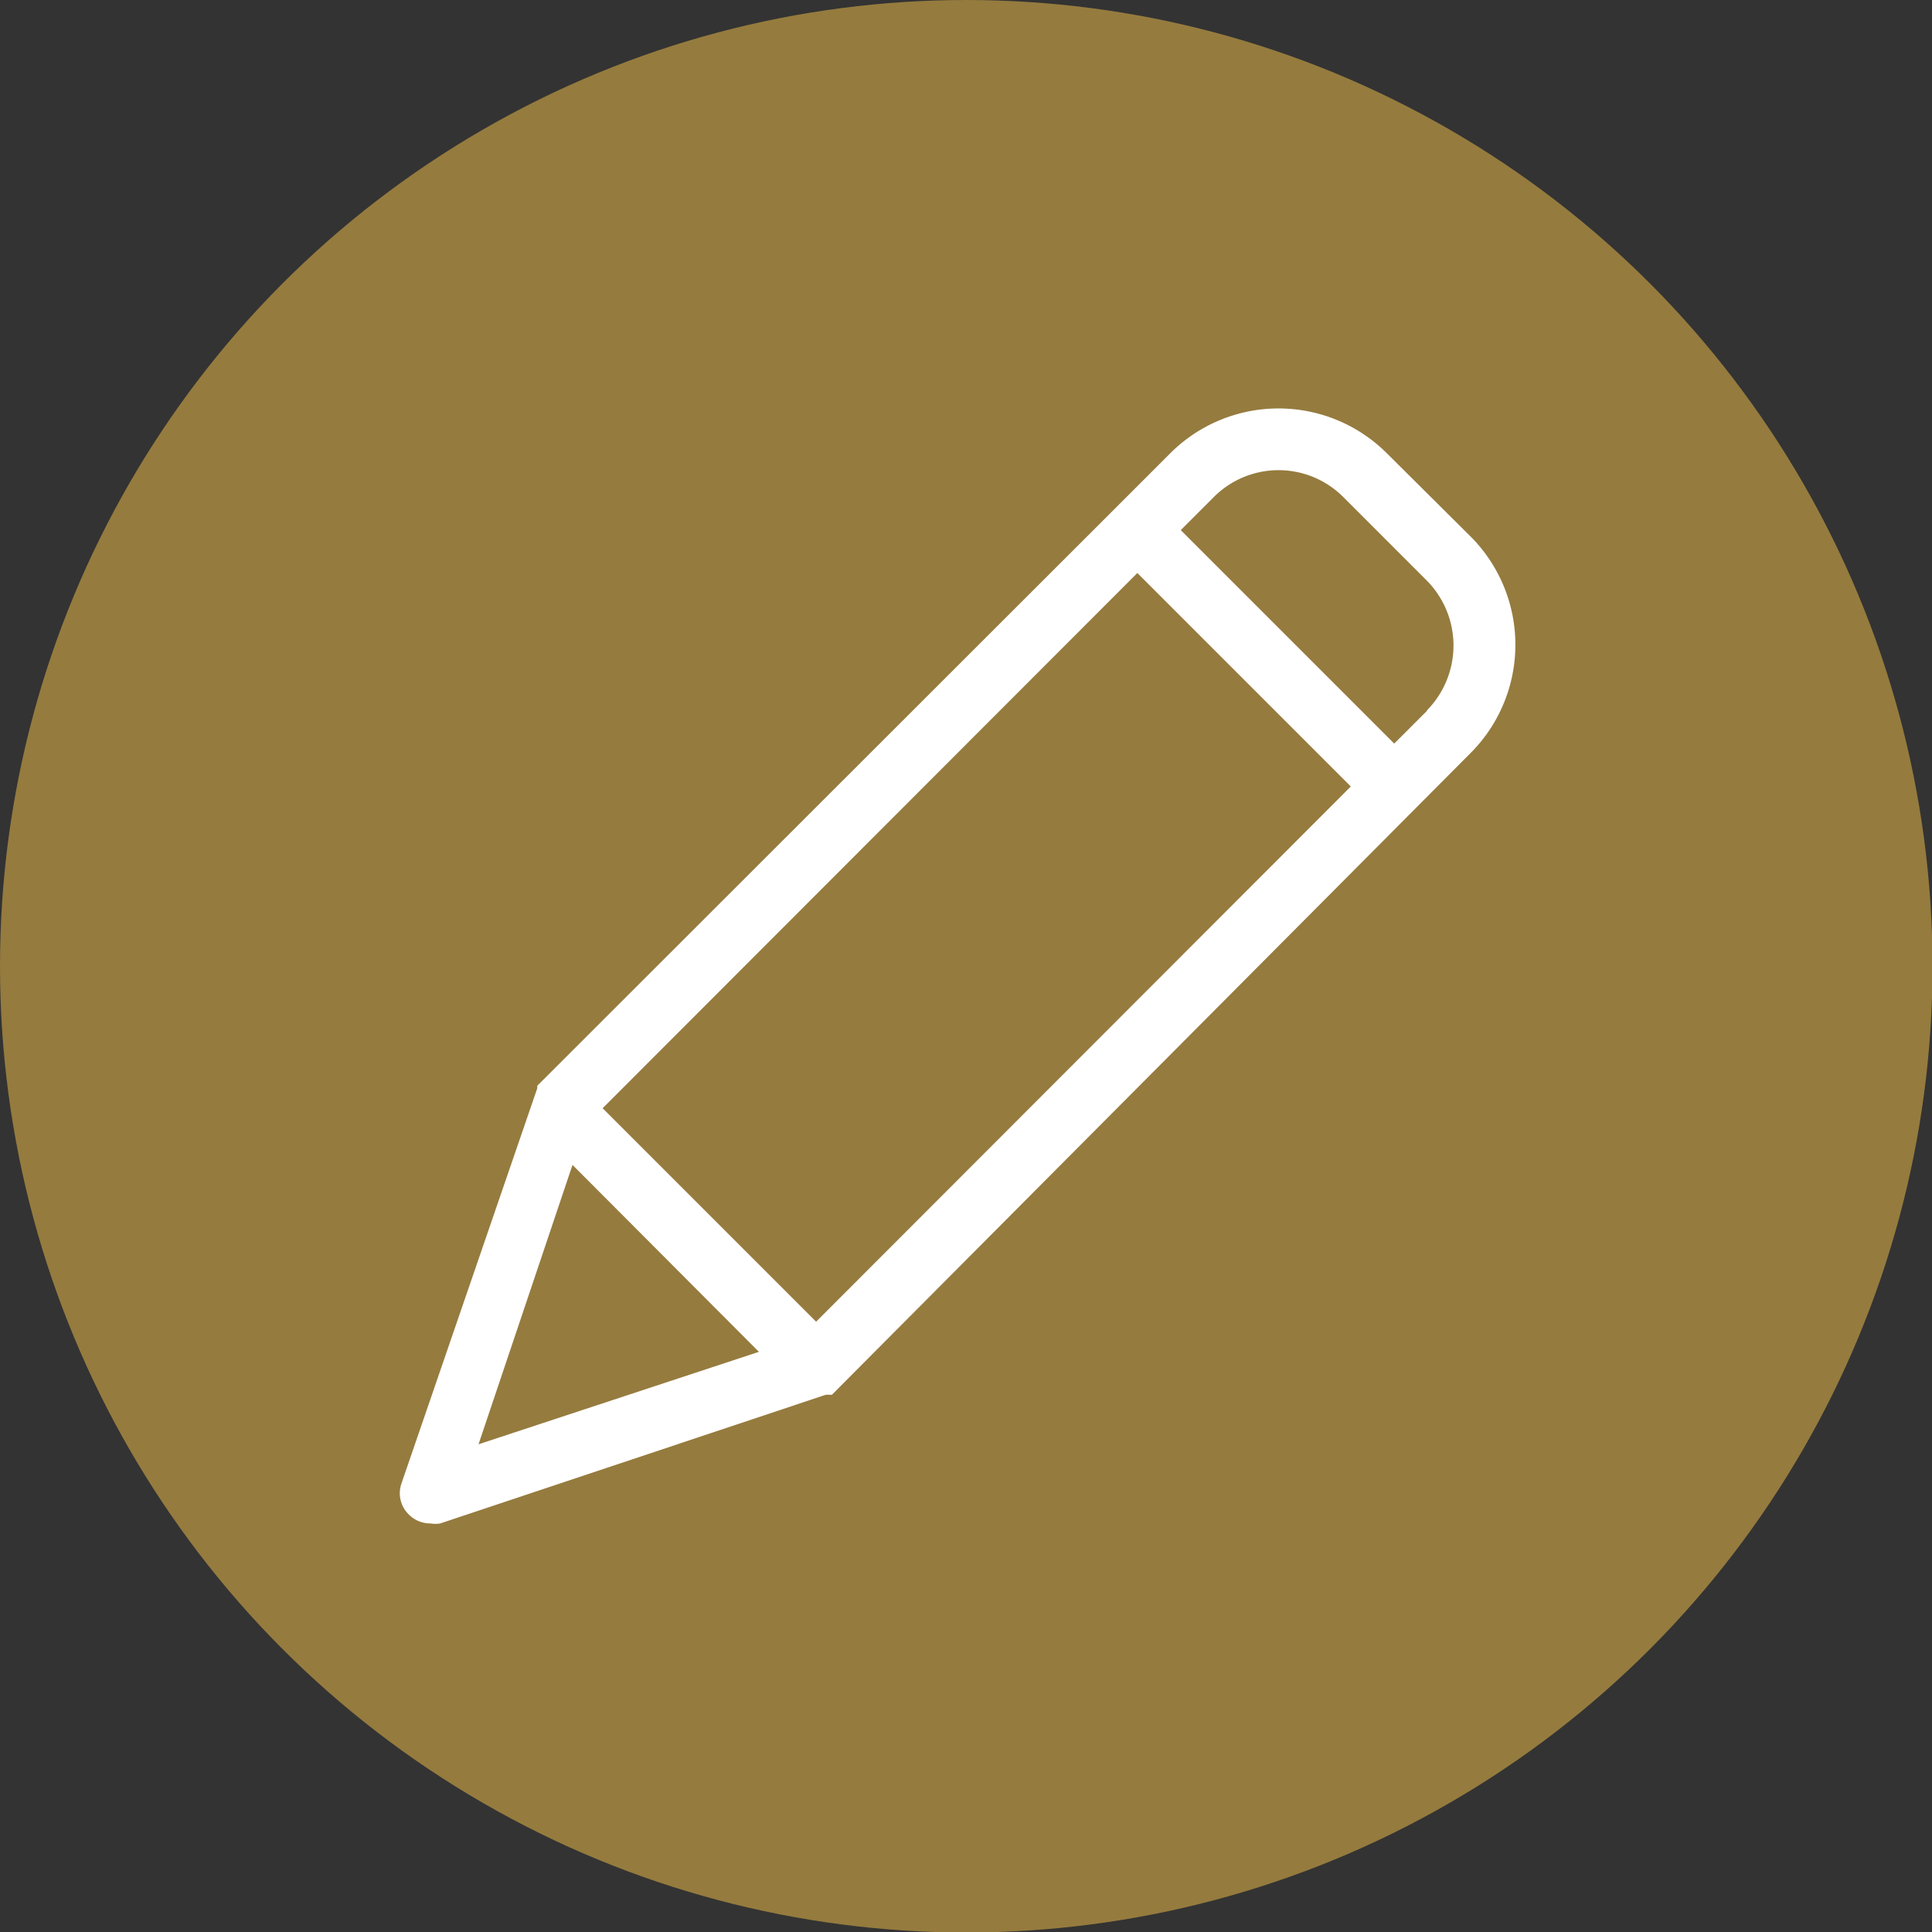 <svg id="Layer_1" data-name="Layer 1" xmlns="http://www.w3.org/2000/svg" viewBox="0 0 37.83 37.83"><rect x="0" y="0" width="37.83" height="37.83" fill="#333333" stroke="none"/><defs><style>.cls-1{fill:#957b3e;}.cls-2{fill:#fff;}</style></defs><circle class="cls-1" cx="18.92" cy="18.92" r="18.92"/><path class="cls-2" d="M27.79,9.73a3,3,0,0,0-4.25,0L22.47,10.8,11.15,22.11l0,0h0l0,.05s0,0,0,0l0,0a0,0,0,0,0,0,0l0,0a0,0,0,0,1,0,0L8.49,29.9a.58.58,0,0,0,.15.61.59.59,0,0,0,.42.17.58.58,0,0,0,.19,0l7.55-2.52h0l.06,0h0l.06,0,0,0h0s0,0,0,0L29.42,15.6a3,3,0,0,0,0-4.25Zm-11.18,17-4.18-4.18L22.9,12.07l4.18,4.18Zm-4.77-3.07,3.65,3.66L10,29.13Zm16.73-8.89-.64.64-4.18-4.18.64-.64a1.79,1.79,0,0,1,2.55,0l1.63,1.63A1.81,1.81,0,0,1,28.57,14.76Z" transform="translate(-0.63 -0.85)"/></svg>